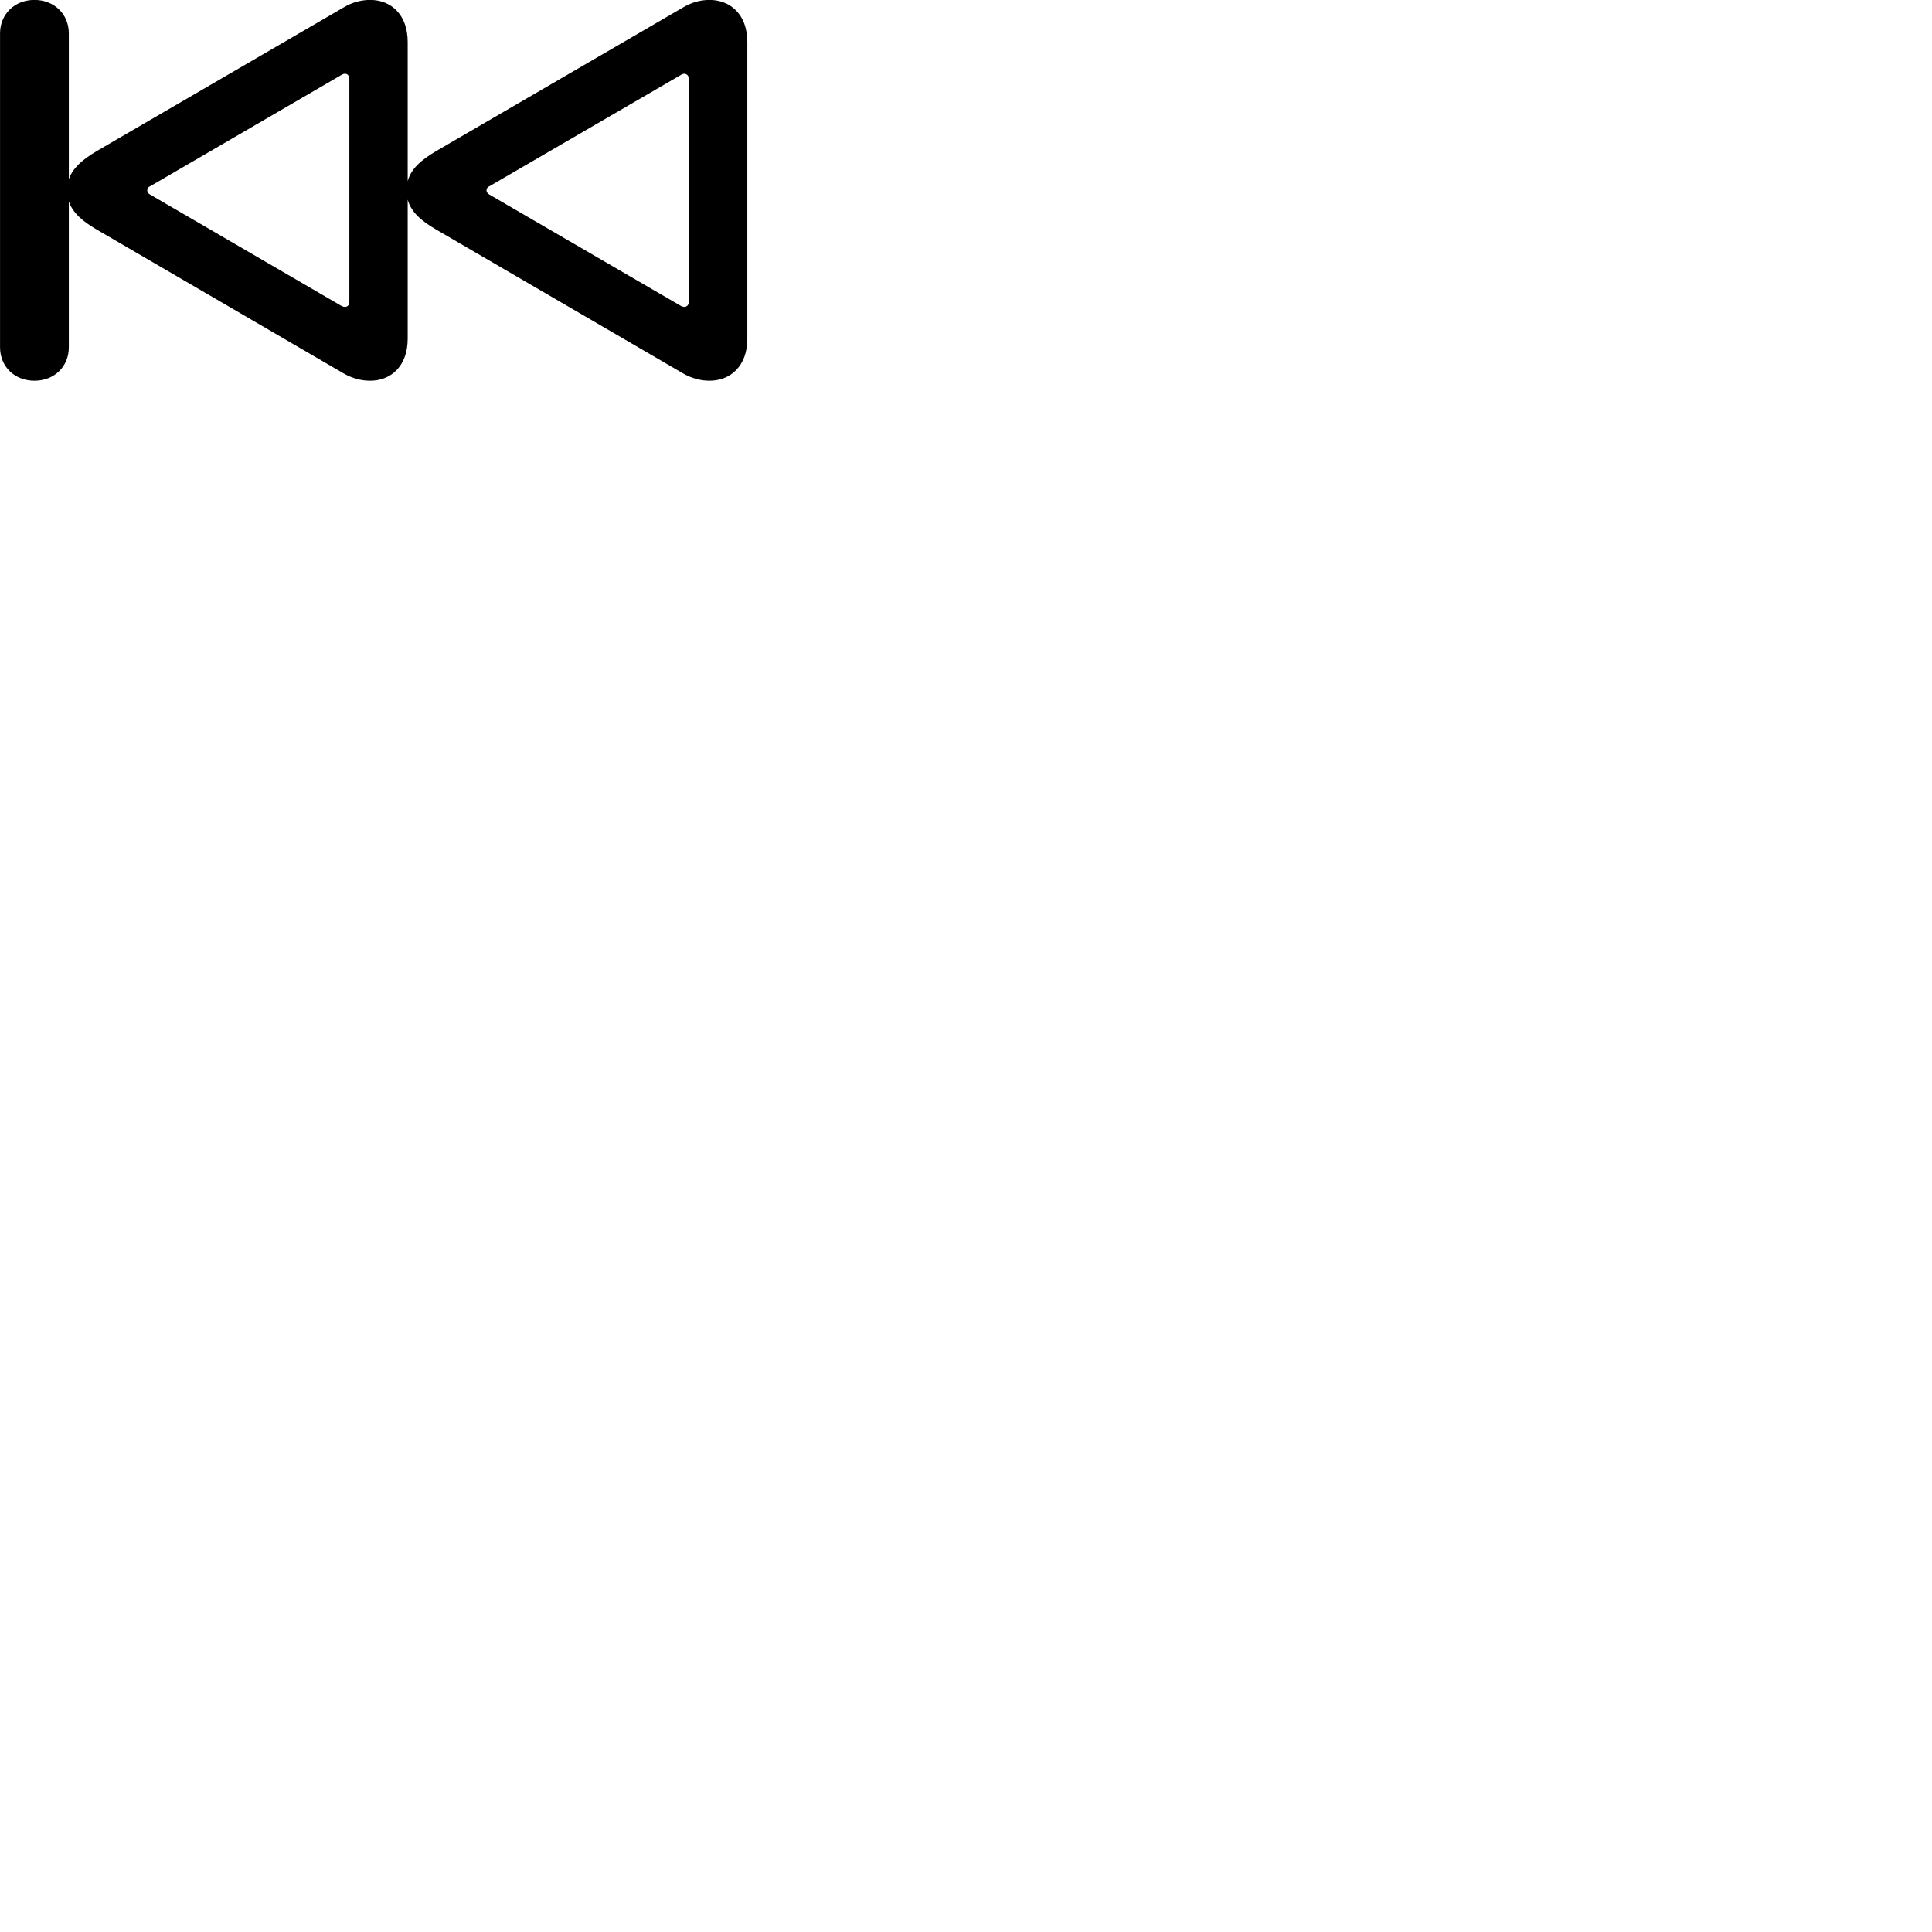 
        <svg xmlns="http://www.w3.org/2000/svg" viewBox="0 0 100 100">
            <path d="M1.782 19.706C2.812 19.706 3.562 18.976 3.562 17.976V10.426C3.762 11.006 4.252 11.446 5.012 11.886L17.782 19.326C18.232 19.586 18.702 19.706 19.162 19.706C20.212 19.706 21.102 18.976 21.102 17.526V10.336C21.272 10.956 21.782 11.426 22.582 11.886L35.352 19.326C35.802 19.586 36.272 19.706 36.722 19.706C37.782 19.706 38.682 18.976 38.682 17.526V2.176C38.682 0.726 37.782 -0.004 36.722 -0.004C36.272 -0.004 35.802 0.116 35.352 0.386L22.582 7.816C21.782 8.286 21.272 8.746 21.102 9.376V2.176C21.102 0.726 20.212 -0.004 19.162 -0.004C18.702 -0.004 18.232 0.116 17.782 0.386L5.012 7.816C4.252 8.266 3.762 8.706 3.562 9.276V1.726C3.562 0.736 2.812 -0.004 1.782 -0.004C0.752 -0.004 0.002 0.736 0.002 1.726V17.976C0.002 18.976 0.752 19.706 1.782 19.706ZM35.652 15.616C35.652 15.786 35.552 15.886 35.412 15.886C35.372 15.886 35.322 15.866 35.262 15.846L25.322 10.066C25.222 10.006 25.182 9.926 25.182 9.856C25.182 9.776 25.222 9.686 25.322 9.646L35.262 3.866C35.322 3.836 35.372 3.816 35.412 3.816C35.552 3.816 35.652 3.926 35.652 4.076ZM18.082 15.616C18.082 15.786 17.992 15.886 17.852 15.886C17.802 15.886 17.742 15.866 17.692 15.846L7.762 10.066C7.652 10.006 7.622 9.926 7.622 9.856C7.622 9.776 7.652 9.686 7.762 9.646L17.692 3.866C17.742 3.836 17.802 3.816 17.852 3.816C17.992 3.816 18.082 3.926 18.082 4.076Z" />
        </svg>
    